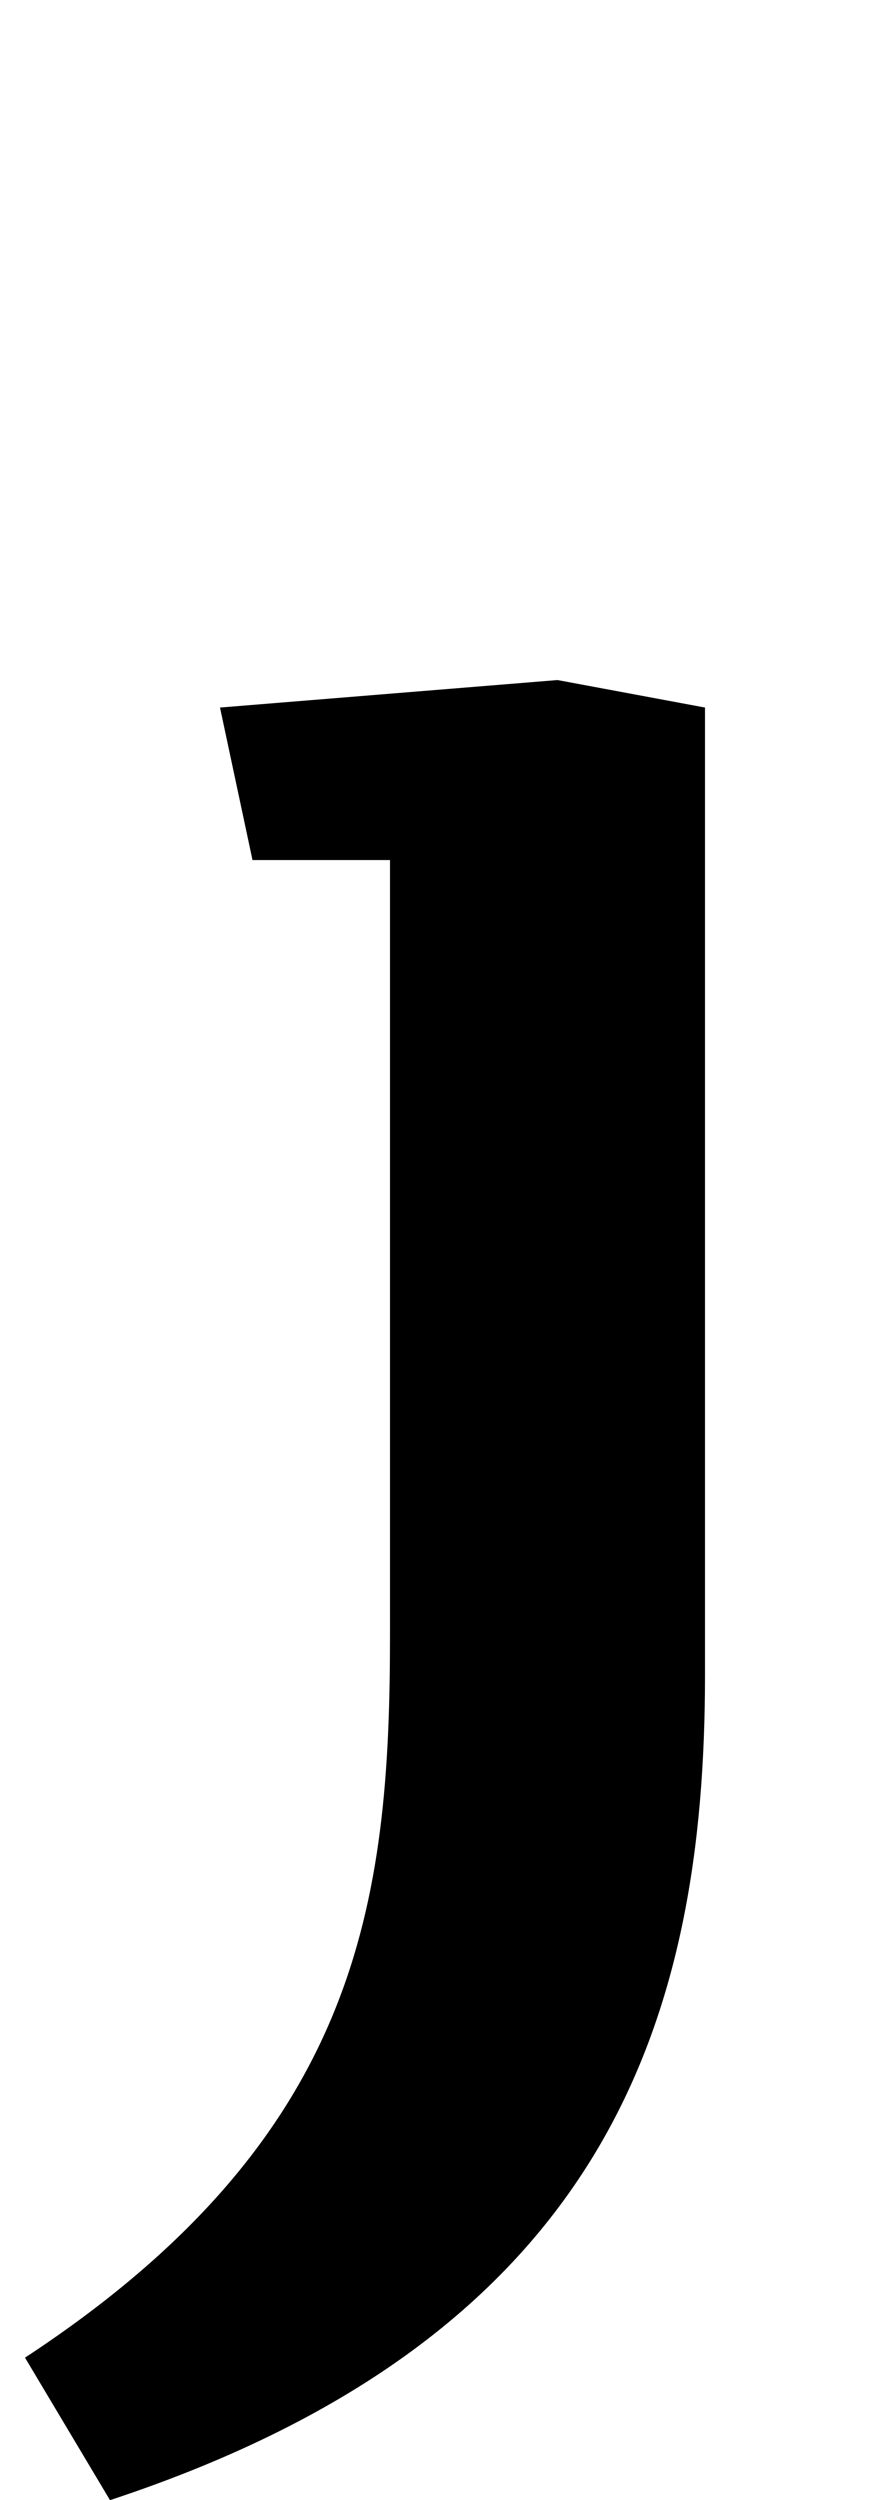 <?xml version="1.0" standalone="no"?>
<!DOCTYPE svg PUBLIC "-//W3C//DTD SVG 1.1//EN" "http://www.w3.org/Graphics/SVG/1.1/DTD/svg11.dtd" >
<svg xmlns="http://www.w3.org/2000/svg" xmlns:xlink="http://www.w3.org/1999/xlink" version="1.1" viewBox="-55 0 356 1000">
  <g transform="matrix(1 0 0 -1 0 750)">
   <path fill="currentColor"
d="M33 467l135 11l59 -11v-387c0 -136 -38 -264 -238 -330l-34 57c134 88 146 182 146 289v310h-55z" />
  </g>

</svg>
